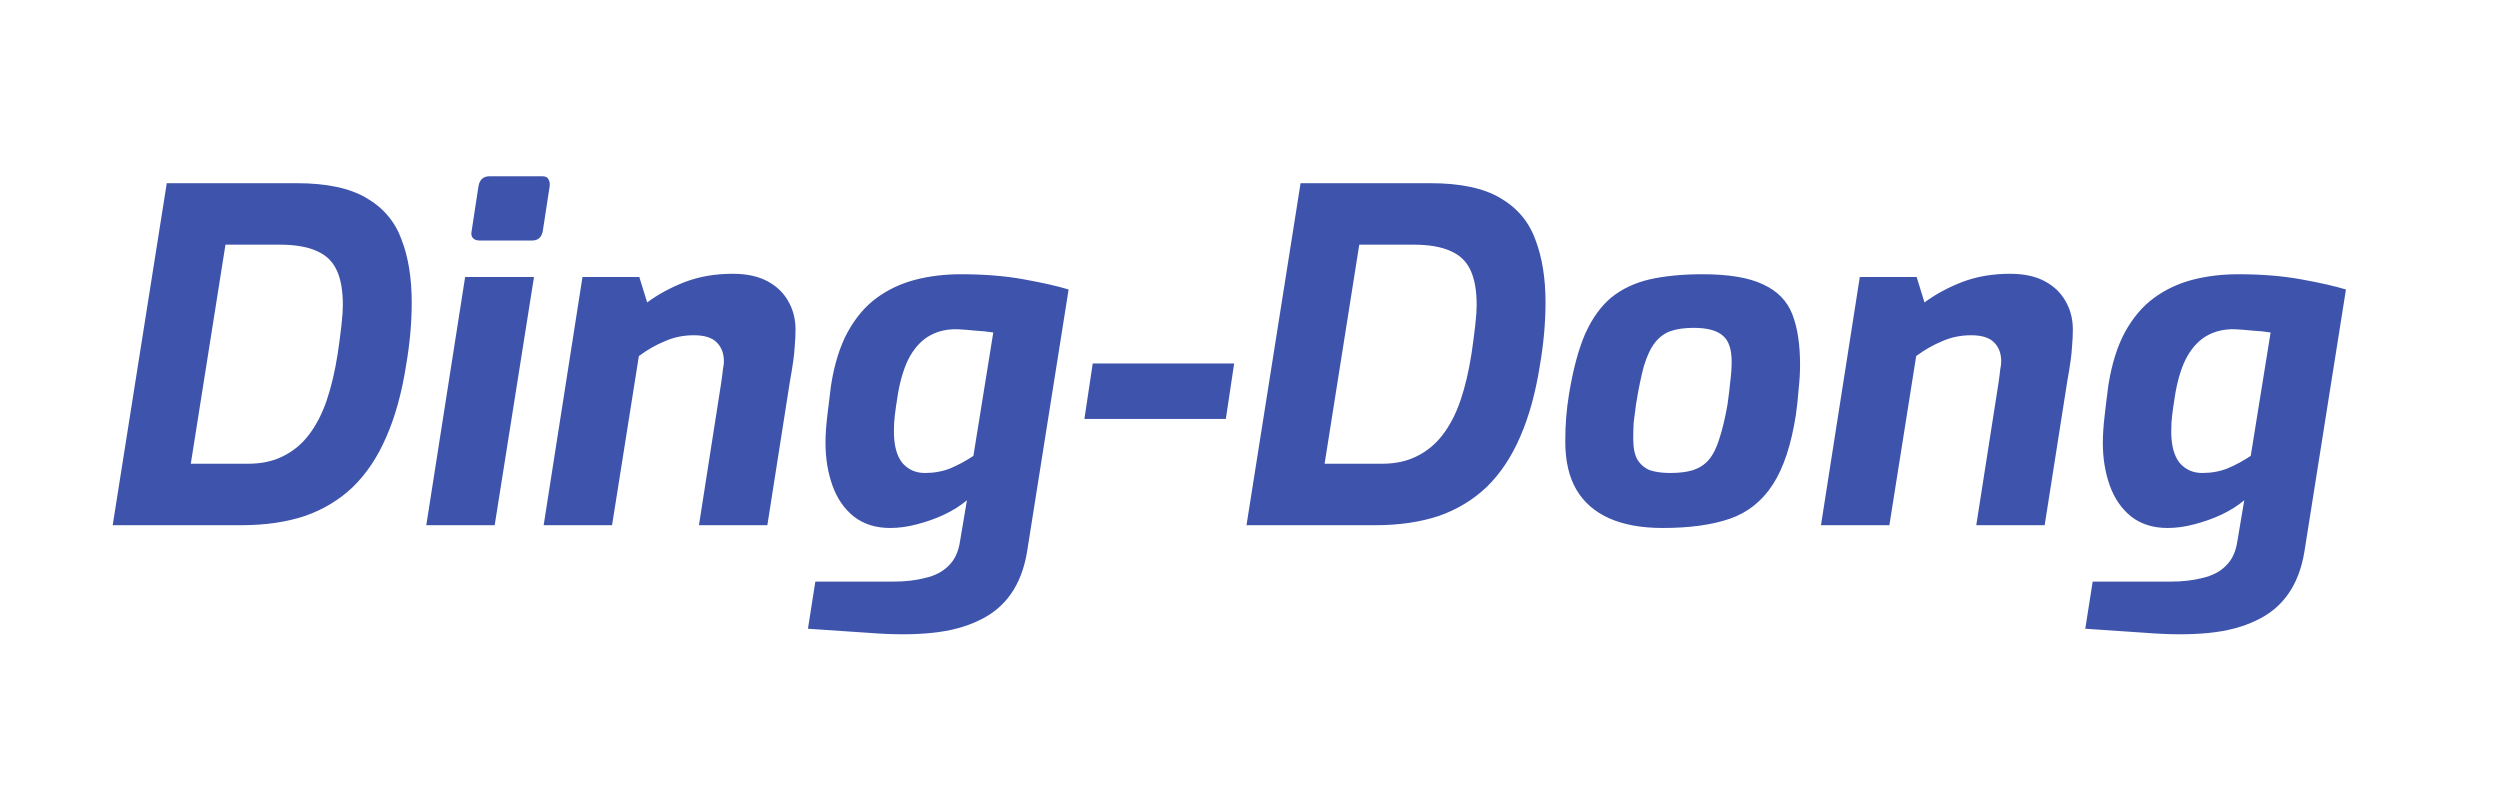 <svg width="119" height="38" viewBox="0 0 119 38" fill="none" xmlns="http://www.w3.org/2000/svg">
<rect x="0" y="0" width="119" height="38" fill="#333333" stroke="none"/>
<g clip-path="url(#clip0_44_43)">
<rect width="119" height="38" fill="white"/>
<path d="M5.364 25L7.938 8.72H14.12C15.543 8.72 16.65 8.955 17.442 9.424C18.249 9.893 18.806 10.553 19.114 11.404C19.437 12.24 19.598 13.237 19.598 14.396C19.598 14.865 19.576 15.349 19.532 15.848C19.488 16.347 19.422 16.853 19.334 17.366C19.129 18.686 18.813 19.83 18.388 20.798C17.977 21.751 17.449 22.543 16.804 23.174C16.159 23.79 15.396 24.252 14.516 24.56C13.636 24.853 12.624 25 11.48 25H5.364ZM9.082 22.074H11.81C12.441 22.074 12.991 21.957 13.46 21.722C13.944 21.487 14.355 21.15 14.692 20.71C15.044 20.255 15.33 19.705 15.55 19.06C15.77 18.415 15.946 17.667 16.078 16.816C16.151 16.317 16.21 15.87 16.254 15.474C16.298 15.078 16.32 14.763 16.32 14.528C16.32 13.839 16.225 13.289 16.034 12.878C15.843 12.453 15.528 12.145 15.088 11.954C14.648 11.749 14.054 11.646 13.306 11.646H10.732L9.082 22.074ZM22.822 11.448C22.689 11.448 22.587 11.411 22.514 11.338C22.44 11.25 22.418 11.14 22.448 11.008L22.777 8.852C22.836 8.544 23.012 8.39 23.305 8.39H25.814C25.96 8.39 26.055 8.434 26.099 8.522C26.158 8.61 26.18 8.72 26.166 8.852L25.835 11.008C25.777 11.301 25.608 11.448 25.329 11.448H22.822ZM20.291 25L22.14 13.186H25.418L23.547 25H20.291ZM25.878 25L27.726 13.186H30.431L30.805 14.396C31.319 14.015 31.913 13.692 32.587 13.428C33.277 13.164 34.039 13.032 34.876 13.032C35.535 13.032 36.086 13.149 36.526 13.384C36.965 13.619 37.295 13.934 37.516 14.33C37.75 14.726 37.867 15.181 37.867 15.694C37.867 15.943 37.853 16.229 37.824 16.552C37.809 16.875 37.736 17.403 37.603 18.136L36.526 25H33.27L34.325 18.246C34.37 17.938 34.399 17.711 34.413 17.564C34.443 17.417 34.458 17.3 34.458 17.212C34.458 16.831 34.347 16.53 34.127 16.31C33.907 16.075 33.541 15.958 33.028 15.958C32.529 15.958 32.067 16.053 31.642 16.244C31.216 16.42 30.805 16.655 30.41 16.948L29.134 25H25.878ZM41.384 30.126L38.458 29.928L38.81 27.684H42.528C43.1 27.684 43.606 27.625 44.046 27.508C44.501 27.405 44.867 27.215 45.146 26.936C45.439 26.657 45.623 26.269 45.696 25.77L46.026 23.812C45.733 24.061 45.373 24.289 44.948 24.494C44.537 24.685 44.105 24.839 43.65 24.956C43.21 25.073 42.785 25.132 42.374 25.132C41.685 25.132 41.105 24.949 40.636 24.582C40.181 24.215 39.844 23.724 39.624 23.108C39.404 22.492 39.294 21.817 39.294 21.084C39.294 20.703 39.323 20.263 39.382 19.764C39.441 19.251 39.499 18.774 39.558 18.334C39.719 17.322 39.983 16.479 40.35 15.804C40.731 15.115 41.193 14.572 41.736 14.176C42.279 13.78 42.887 13.494 43.562 13.318C44.237 13.142 44.963 13.054 45.74 13.054C46.855 13.054 47.852 13.135 48.732 13.296C49.627 13.457 50.338 13.619 50.866 13.78L48.886 26.276C48.754 27.068 48.497 27.735 48.116 28.278C47.735 28.821 47.229 29.239 46.598 29.532C45.967 29.84 45.219 30.038 44.354 30.126C43.489 30.214 42.499 30.214 41.384 30.126ZM44.024 22.514C44.464 22.514 44.867 22.441 45.234 22.294C45.615 22.133 45.982 21.935 46.334 21.7L47.28 15.826C47.001 15.782 46.715 15.753 46.422 15.738C46.143 15.709 45.865 15.687 45.586 15.672C45.102 15.657 44.669 15.753 44.288 15.958C43.907 16.163 43.584 16.493 43.32 16.948C43.071 17.388 42.88 17.975 42.748 18.708C42.675 19.163 42.623 19.515 42.594 19.764C42.565 19.999 42.55 20.255 42.55 20.534C42.55 21.194 42.682 21.693 42.946 22.03C43.225 22.353 43.584 22.514 44.024 22.514ZM51.618 19.94L52.014 17.3H58.746L58.35 19.94H51.618ZM59.333 25L61.907 8.72H68.089C69.511 8.72 70.619 8.955 71.411 9.424C72.217 9.893 72.775 10.553 73.083 11.404C73.405 12.24 73.567 13.237 73.567 14.396C73.567 14.865 73.545 15.349 73.501 15.848C73.457 16.347 73.391 16.853 73.303 17.366C73.097 18.686 72.782 19.83 72.357 20.798C71.946 21.751 71.418 22.543 70.773 23.174C70.127 23.79 69.365 24.252 68.485 24.56C67.605 24.853 66.593 25 65.449 25H59.333ZM63.051 22.074H65.779C66.409 22.074 66.959 21.957 67.429 21.722C67.913 21.487 68.323 21.15 68.661 20.71C69.013 20.255 69.299 19.705 69.519 19.06C69.739 18.415 69.915 17.667 70.047 16.816C70.12 16.317 70.179 15.87 70.223 15.474C70.267 15.078 70.289 14.763 70.289 14.528C70.289 13.839 70.193 13.289 70.003 12.878C69.812 12.453 69.497 12.145 69.057 11.954C68.617 11.749 68.023 11.646 67.275 11.646H64.701L63.051 22.074ZM79.149 25.132C78.137 25.132 77.287 24.978 76.597 24.67C75.908 24.362 75.387 23.907 75.035 23.306C74.683 22.705 74.507 21.942 74.507 21.018C74.507 20.593 74.522 20.204 74.551 19.852C74.581 19.485 74.625 19.126 74.683 18.774C74.874 17.601 75.131 16.64 75.453 15.892C75.791 15.144 76.209 14.565 76.707 14.154C77.221 13.743 77.829 13.457 78.533 13.296C79.252 13.135 80.088 13.054 81.041 13.054C82.288 13.054 83.249 13.215 83.923 13.538C84.598 13.846 85.06 14.315 85.309 14.946C85.559 15.577 85.683 16.383 85.683 17.366C85.683 17.718 85.661 18.099 85.617 18.51C85.588 18.906 85.544 19.317 85.485 19.742C85.265 21.165 84.899 22.272 84.385 23.064C83.872 23.856 83.19 24.399 82.339 24.692C81.489 24.985 80.425 25.132 79.149 25.132ZM79.501 22.514C79.927 22.514 80.286 22.47 80.579 22.382C80.887 22.279 81.137 22.118 81.327 21.898C81.533 21.663 81.701 21.333 81.833 20.908C81.98 20.468 82.112 19.918 82.229 19.258C82.288 18.847 82.332 18.481 82.361 18.158C82.405 17.821 82.427 17.505 82.427 17.212C82.427 16.625 82.288 16.215 82.009 15.98C81.731 15.731 81.269 15.606 80.623 15.606C80.183 15.606 79.817 15.657 79.523 15.76C79.23 15.863 78.981 16.046 78.775 16.31C78.57 16.574 78.394 16.948 78.247 17.432C78.115 17.916 77.991 18.525 77.873 19.258C77.829 19.566 77.793 19.852 77.763 20.116C77.749 20.38 77.741 20.629 77.741 20.864C77.741 21.304 77.807 21.641 77.939 21.876C78.086 22.111 78.284 22.279 78.533 22.382C78.797 22.47 79.12 22.514 79.501 22.514ZM86.678 25L88.526 13.186H91.232L91.606 14.396C92.12 14.015 92.714 13.692 93.388 13.428C94.078 13.164 94.84 13.032 95.676 13.032C96.336 13.032 96.886 13.149 97.326 13.384C97.766 13.619 98.096 13.934 98.316 14.33C98.551 14.726 98.668 15.181 98.668 15.694C98.668 15.943 98.654 16.229 98.624 16.552C98.61 16.875 98.536 17.403 98.404 18.136L97.326 25H94.07L95.126 18.246C95.17 17.938 95.2 17.711 95.214 17.564C95.244 17.417 95.258 17.3 95.258 17.212C95.258 16.831 95.148 16.53 94.928 16.31C94.708 16.075 94.342 15.958 93.828 15.958C93.33 15.958 92.868 16.053 92.442 16.244C92.017 16.42 91.606 16.655 91.21 16.948L89.934 25H86.678ZM102.185 30.126L99.259 29.928L99.611 27.684H103.329C103.901 27.684 104.407 27.625 104.847 27.508C105.301 27.405 105.668 27.215 105.947 26.936C106.24 26.657 106.423 26.269 106.497 25.77L106.827 23.812C106.533 24.061 106.174 24.289 105.749 24.494C105.338 24.685 104.905 24.839 104.451 24.956C104.011 25.073 103.585 25.132 103.175 25.132C102.485 25.132 101.906 24.949 101.437 24.582C100.982 24.215 100.645 23.724 100.425 23.108C100.205 22.492 100.095 21.817 100.095 21.084C100.095 20.703 100.124 20.263 100.183 19.764C100.241 19.251 100.3 18.774 100.359 18.334C100.52 17.322 100.784 16.479 101.151 15.804C101.532 15.115 101.994 14.572 102.537 14.176C103.079 13.78 103.688 13.494 104.363 13.318C105.037 13.142 105.763 13.054 106.541 13.054C107.655 13.054 108.653 13.135 109.533 13.296C110.427 13.457 111.139 13.619 111.667 13.78L109.687 26.276C109.555 27.068 109.298 27.735 108.917 28.278C108.535 28.821 108.029 29.239 107.399 29.532C106.768 29.84 106.02 30.038 105.155 30.126C104.289 30.214 103.299 30.214 102.185 30.126ZM104.825 22.514C105.265 22.514 105.668 22.441 106.035 22.294C106.416 22.133 106.783 21.935 107.135 21.7L108.081 15.826C107.802 15.782 107.516 15.753 107.223 15.738C106.944 15.709 106.665 15.687 106.387 15.672C105.903 15.657 105.47 15.753 105.089 15.958C104.707 16.163 104.385 16.493 104.121 16.948C103.871 17.388 103.681 17.975 103.549 18.708C103.475 19.163 103.424 19.515 103.395 19.764C103.365 19.999 103.351 20.255 103.351 20.534C103.351 21.194 103.483 21.693 103.747 22.03C104.025 22.353 104.385 22.514 104.825 22.514Z" fill="#3E54AC"/>
</g>
<defs>
<clipPath id="clip0_44_43">
<rect width="119" height="38" fill="white"/>
</clipPath>
</defs>
</svg>
